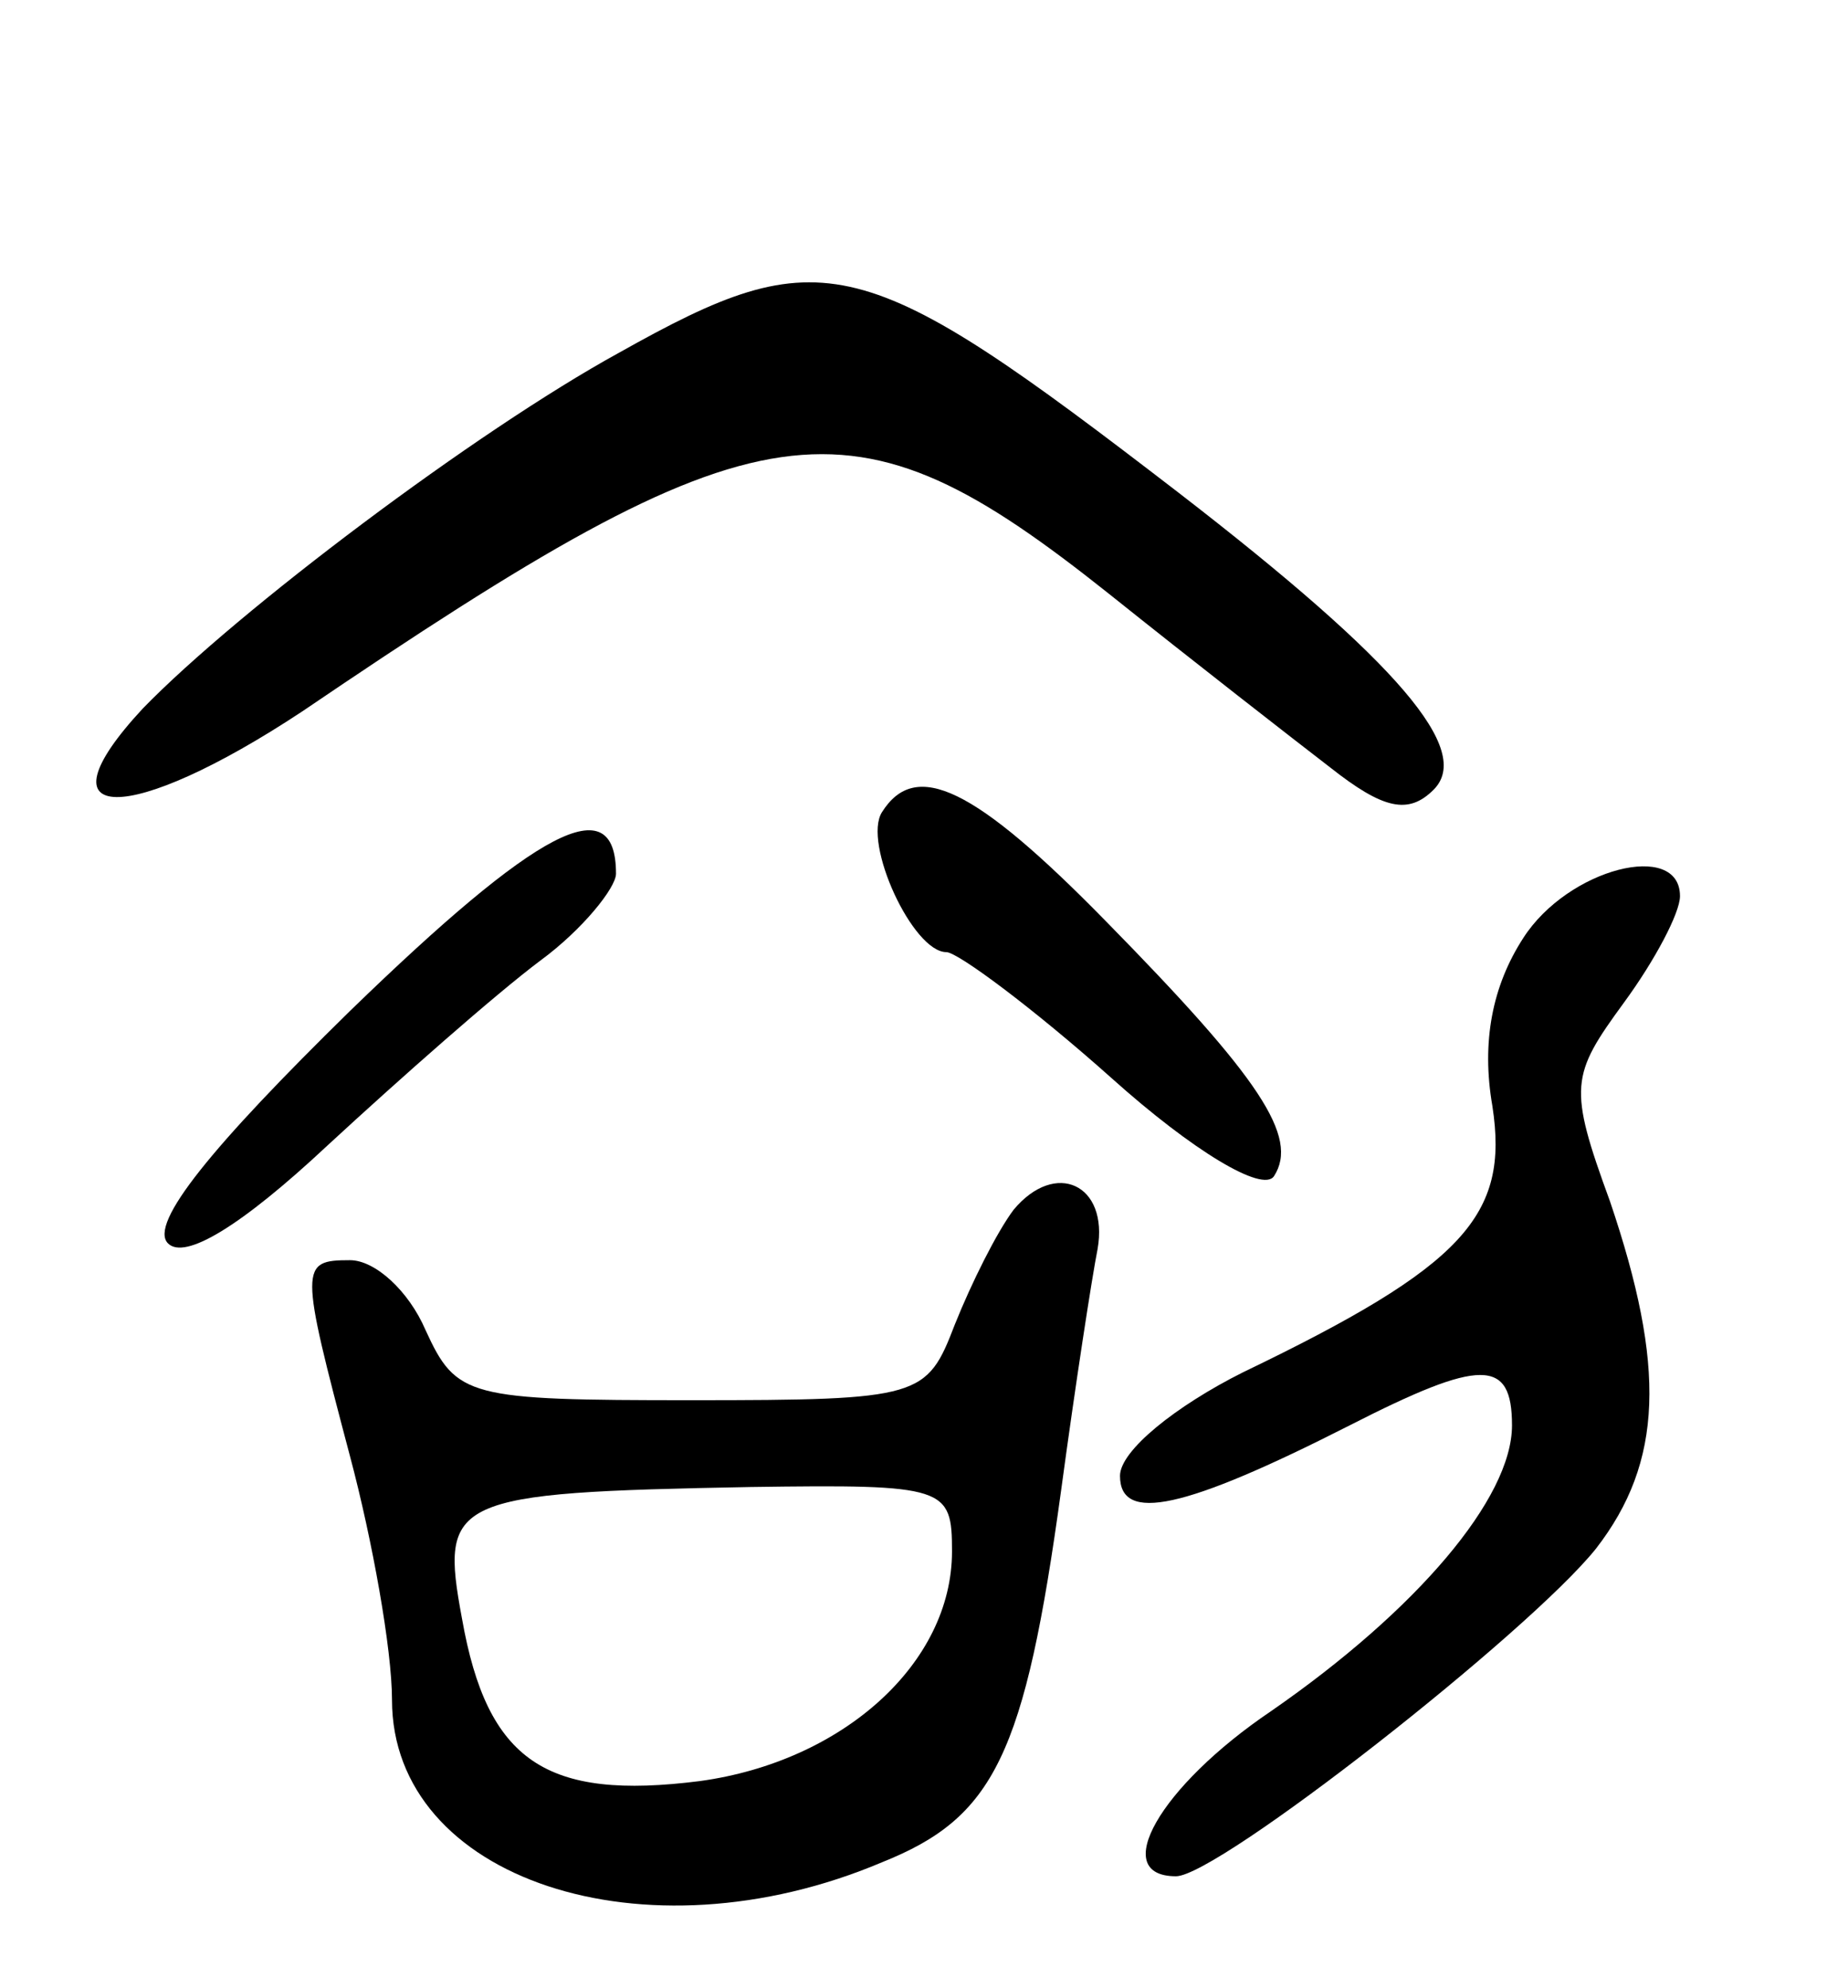 <svg version="1.0" xmlns="http://www.w3.org/2000/svg"
 width="66pt" height="71pt" viewBox="0 0 66 71"
 preserveAspectRatio="xMidYMid meet">
<g transform="translate(0,71) scale(0.1,-0.1)"
fill="#000000" stroke="none">
<path d="M221 584 c-51 -28 -136 -92 -170 -127 -39 -42 -5 -42 57 -1 165 112
195 116 288 42 30 -24 66 -52 79 -62 19 -15 28 -17 37 -8 14 14 -12 45 -91
106 -113 87 -127 91 -200 50z"/>
<path d="M315 420 c-7 -11 11 -50 23 -50 4 0 31 -20 59 -45 29 -26 54 -41 58
-35 9 14 -5 35 -60 91 -47 48 -68 58 -80 39z"/>
<path d="M125 349 c-49 -48 -72 -76 -65 -83 6 -6 26 6 57 35 26 24 60 54 76
66 15 11 27 26 27 31 0 31 -28 16 -95 -49z"/>
<path d="M544 375 c-11 -17 -15 -37 -11 -60 6 -39 -10 -57 -89 -95 -24 -12
-44 -28 -44 -37 0 -17 23 -12 82 18 47 24 58 24 58 0 0 -26 -34 -66 -86 -102
-40 -27 -58 -59 -34 -59 15 0 126 87 150 117 24 31 25 65 5 124 -15 41 -14 45
5 71 11 15 20 32 20 38 0 20 -40 10 -56 -15z"/>
<path d="M362 278 c-6 -8 -15 -26 -21 -41 -10 -26 -12 -27 -94 -27 -80 0 -84
1 -95 25 -6 14 -18 25 -27 25 -18 0 -18 -2 0 -70 8 -30 15 -69 15 -87 0 -64
90 -94 175 -58 40 16 51 38 64 133 5 37 11 76 13 86 4 23 -15 32 -30 14z m-22
-122 c0 -40 -39 -75 -90 -82 -55 -7 -76 7 -85 58 -8 43 -4 45 103 47 70 1 72
0 72 -23z"/>
</g>
</svg>
